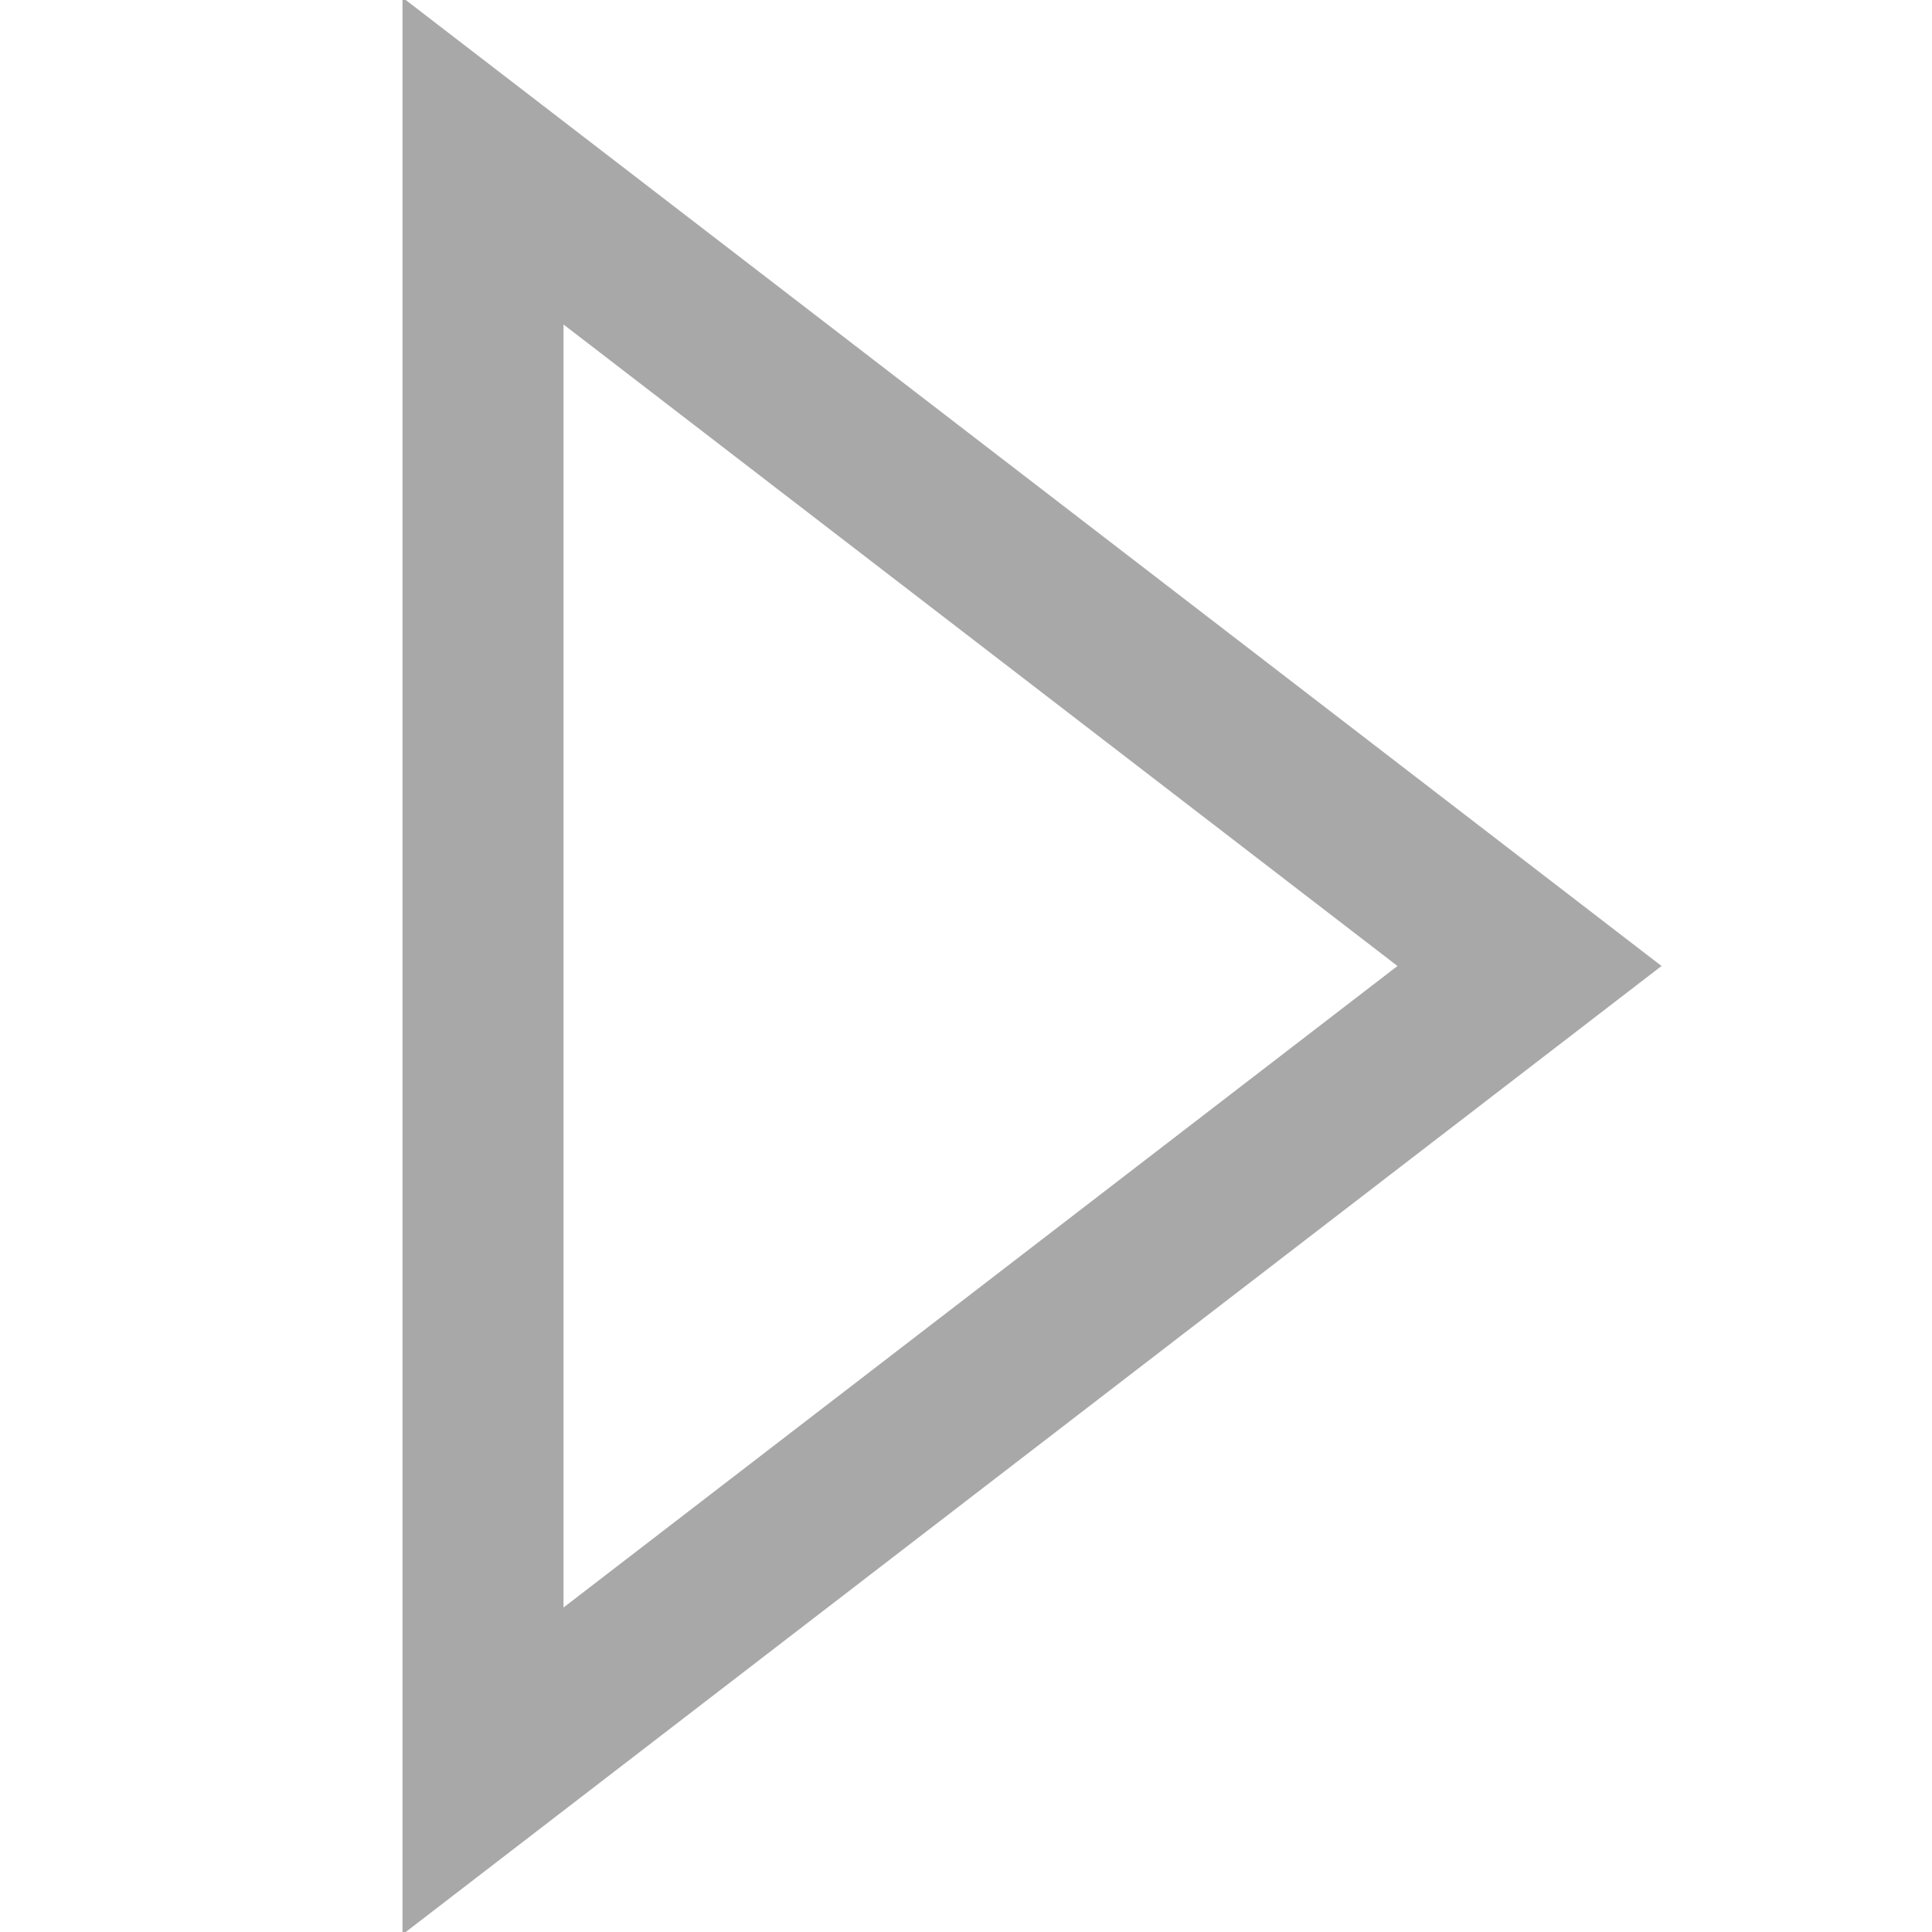 <svg width="24" height="24" viewBox="0 0 24 24" fill="none" xmlns="http://www.w3.org/2000/svg">
<g clip-path="url(#clip0_9536_36865)">
<path fill-rule="evenodd" clip-rule="evenodd" d="M6 2L19 12L6 22L6 2Z" stroke="#A8A8A8" stroke-width="2"/>
</g>
<defs>
<clipPath id="clip0_9536_36865">
<rect width="24" height="24" fill="white"/>
</clipPath>
</defs>
</svg>
